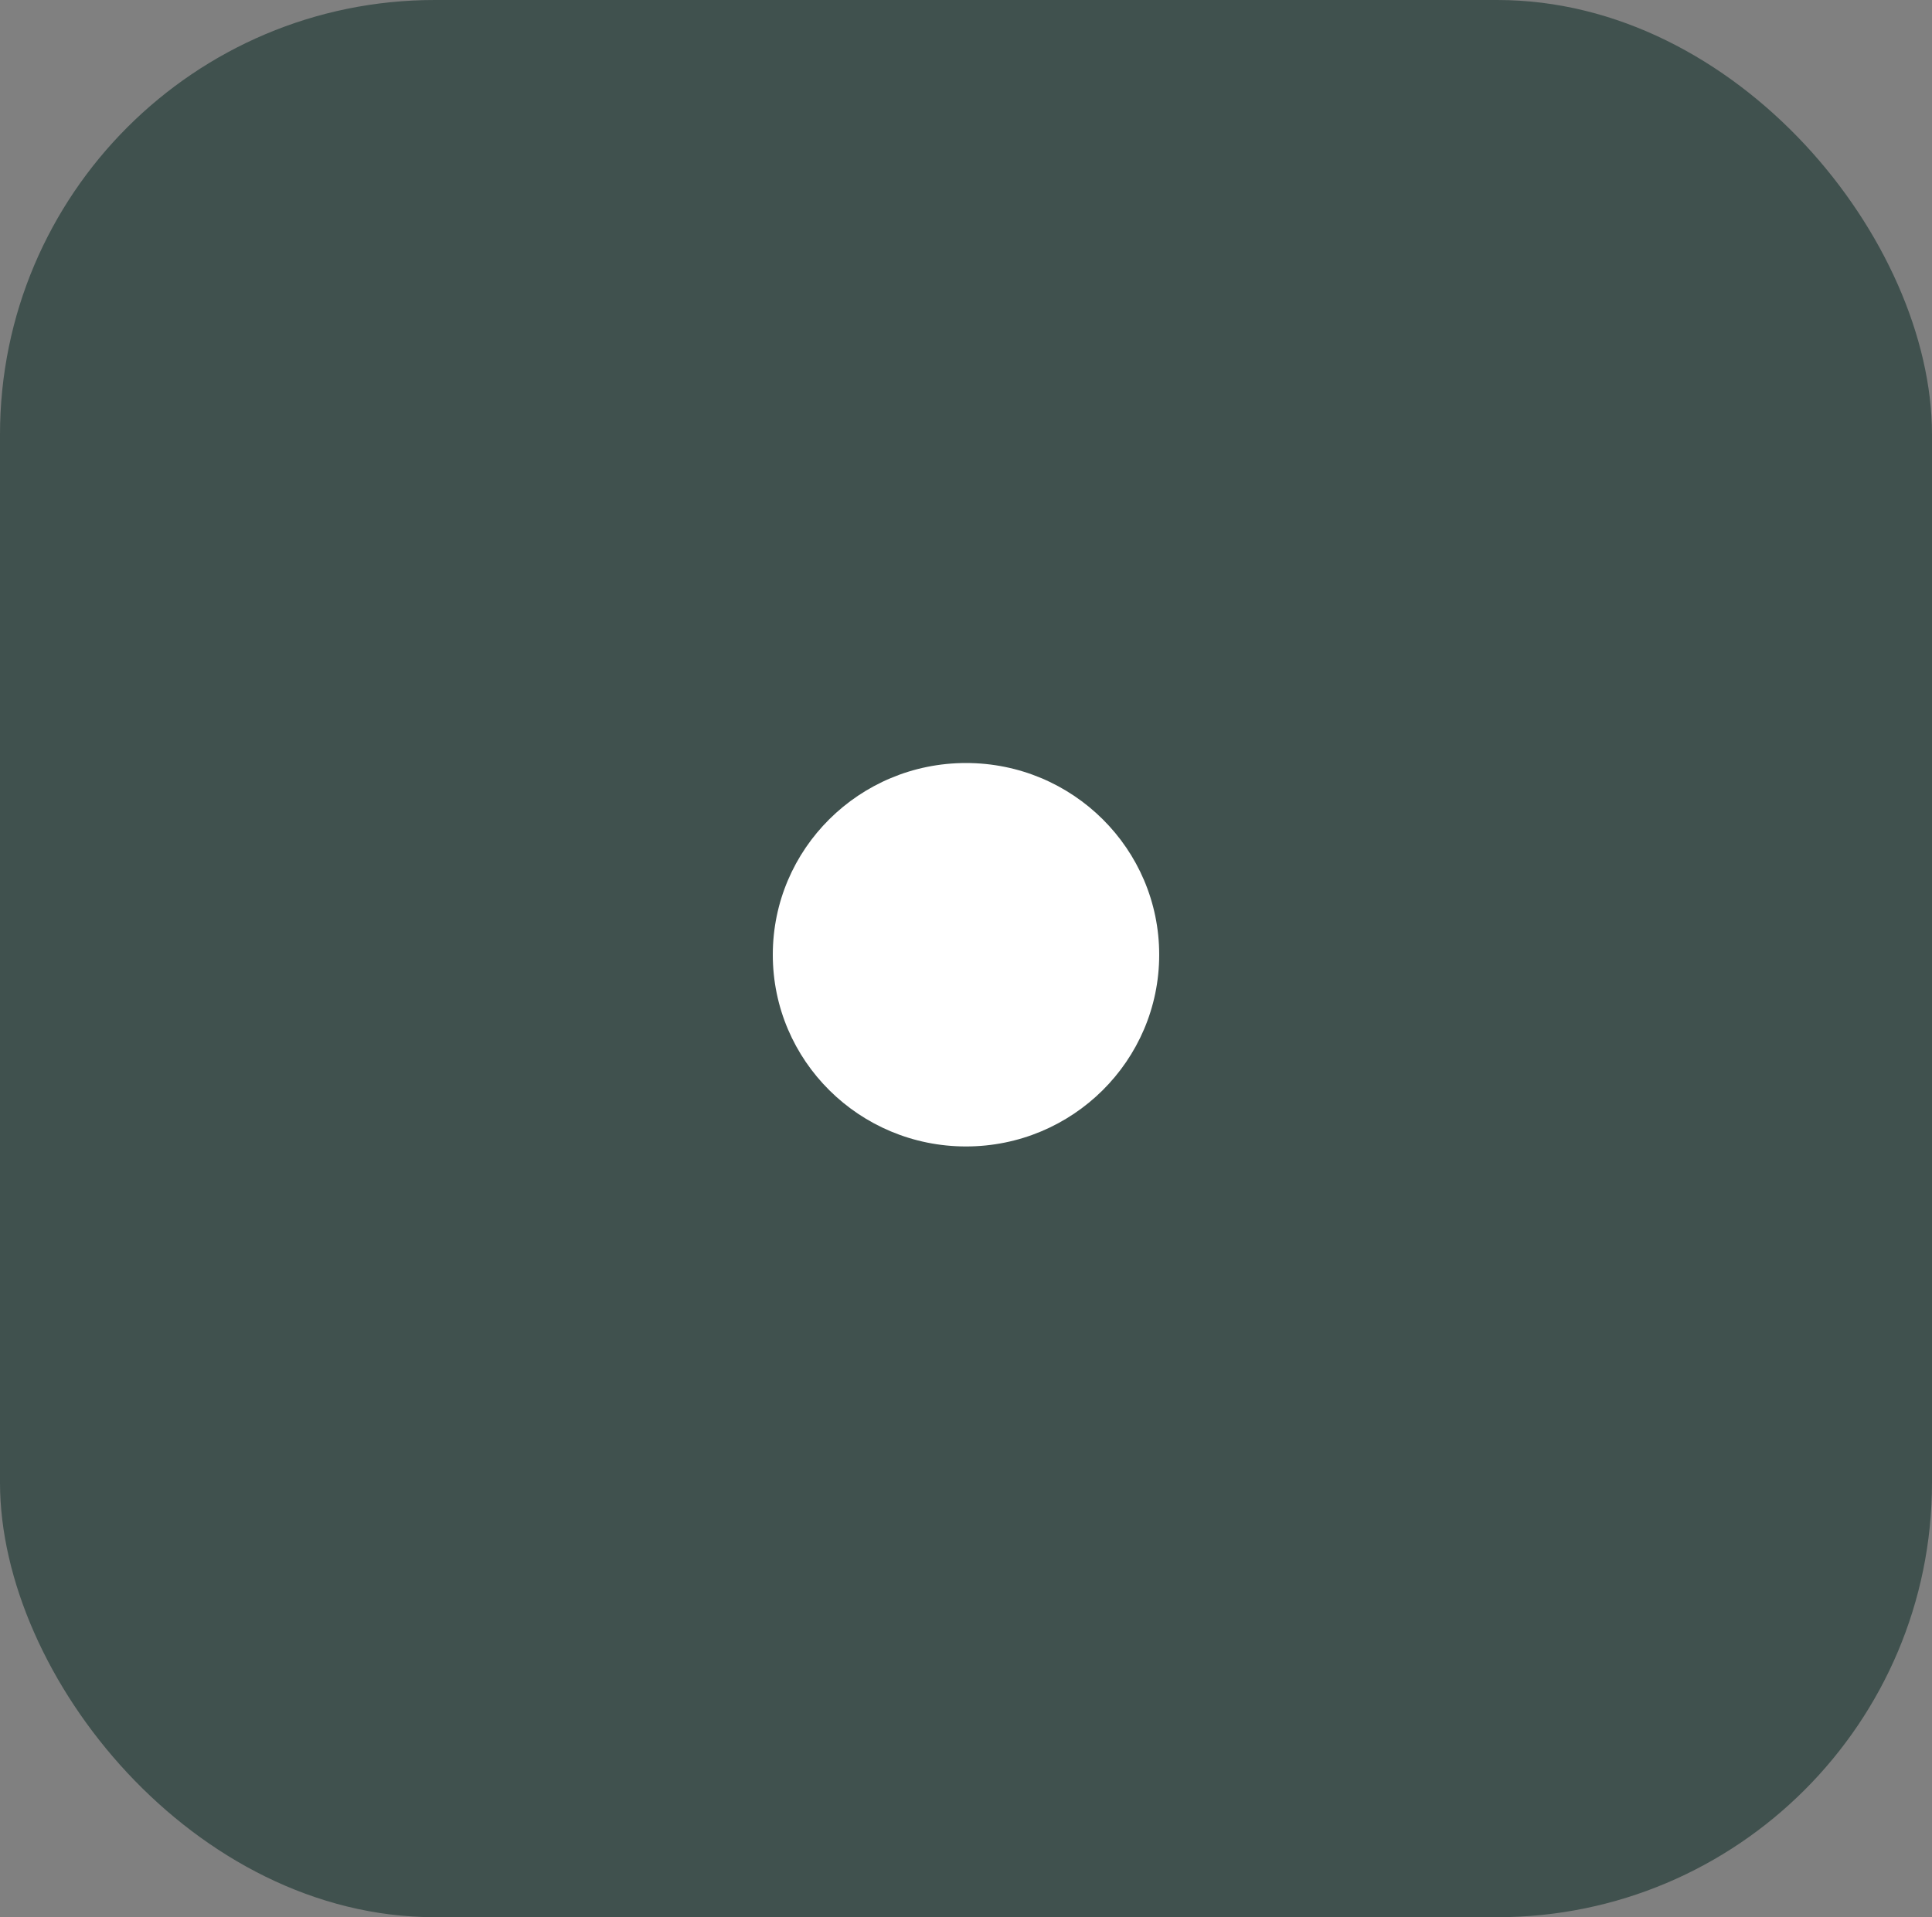 <svg width="400" height="397" viewBox="0 0 400 397" fill="none" xmlns="http://www.w3.org/2000/svg">
<rect x="0" y="0" width="400" height="397" fill="#808080" stroke="none"/>
<rect width="400" height="397" rx="90" fill="#40514E" fill-opacity="1"/>
<ellipse cx="200" cy="197.7" rx="40" ry="39.7" fill="white"/>
</svg>
